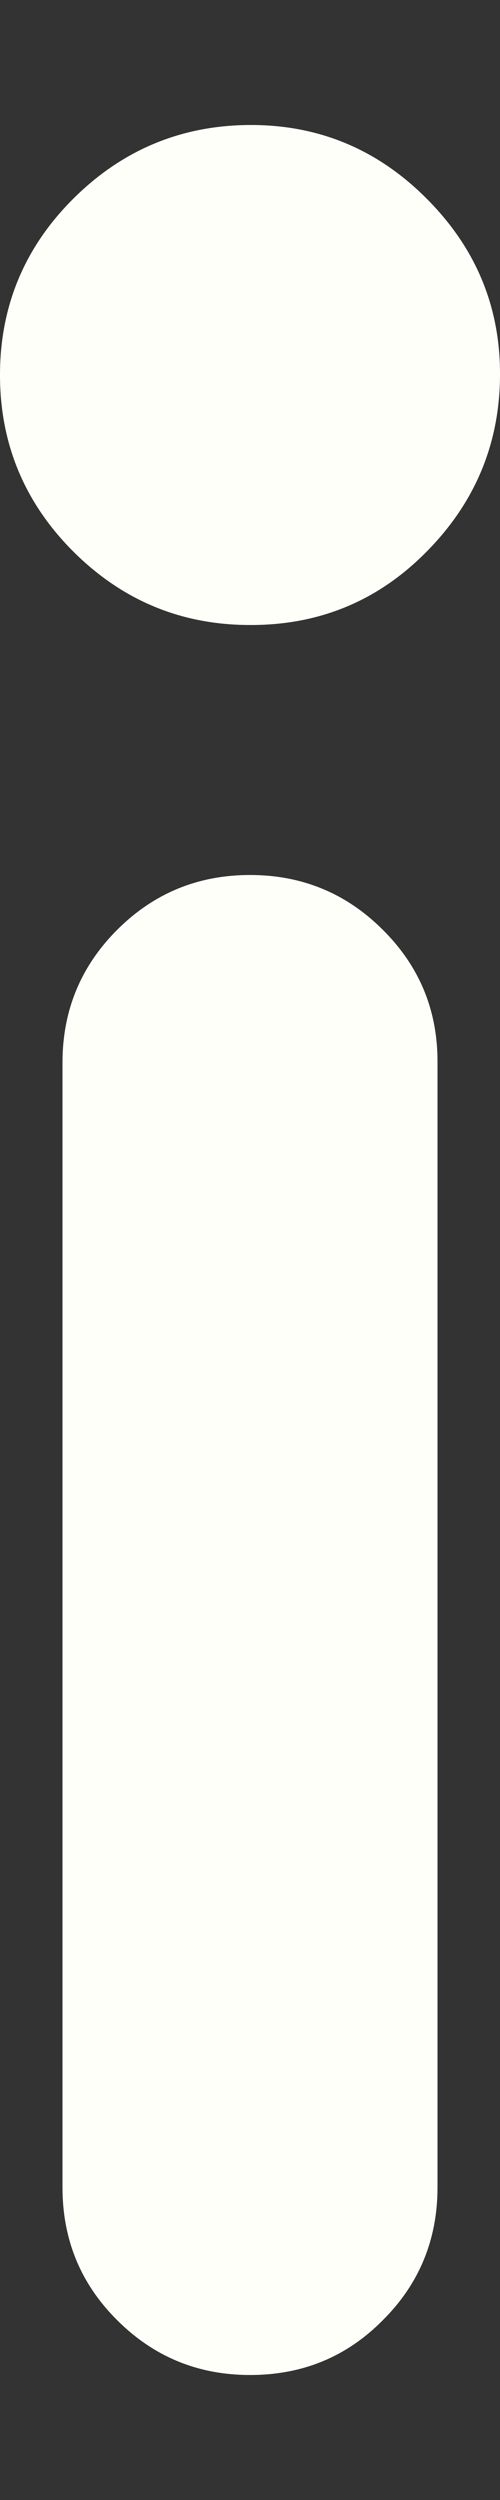 <svg width="2" height="10" viewBox="0 0 2 10" fill="none" xmlns="http://www.w3.org/2000/svg">
<rect x="0" y="0" width="2" height="10" fill="#333333" stroke="none"/>
<path id="Vector" d="M1 2.5C0.725 2.5 0.49 2.402 0.294 2.207C0.098 2.011 0 1.775 8.47453e-07 1.5C-0 1.225 0.098 0.989 0.294 0.794C0.49 0.599 0.726 0.501 1 0.5C1.274 0.499 1.51 0.597 1.706 0.794C1.903 0.991 2.001 1.226 2 1.5C1.999 1.774 1.901 2.01 1.706 2.207C1.512 2.404 1.276 2.501 1 2.5ZM1 9.5C0.792 9.5 0.615 9.427 0.469 9.281C0.323 9.136 0.25 8.959 0.25 8.75V4.25C0.25 4.042 0.323 3.865 0.469 3.719C0.615 3.573 0.792 3.5 1 3.5C1.208 3.5 1.385 3.573 1.531 3.719C1.678 3.865 1.751 4.042 1.75 4.25V8.75C1.75 8.958 1.677 9.136 1.531 9.281C1.386 9.428 1.209 9.5 1 9.5Z" fill="#FFFFFA"/>
</svg>
